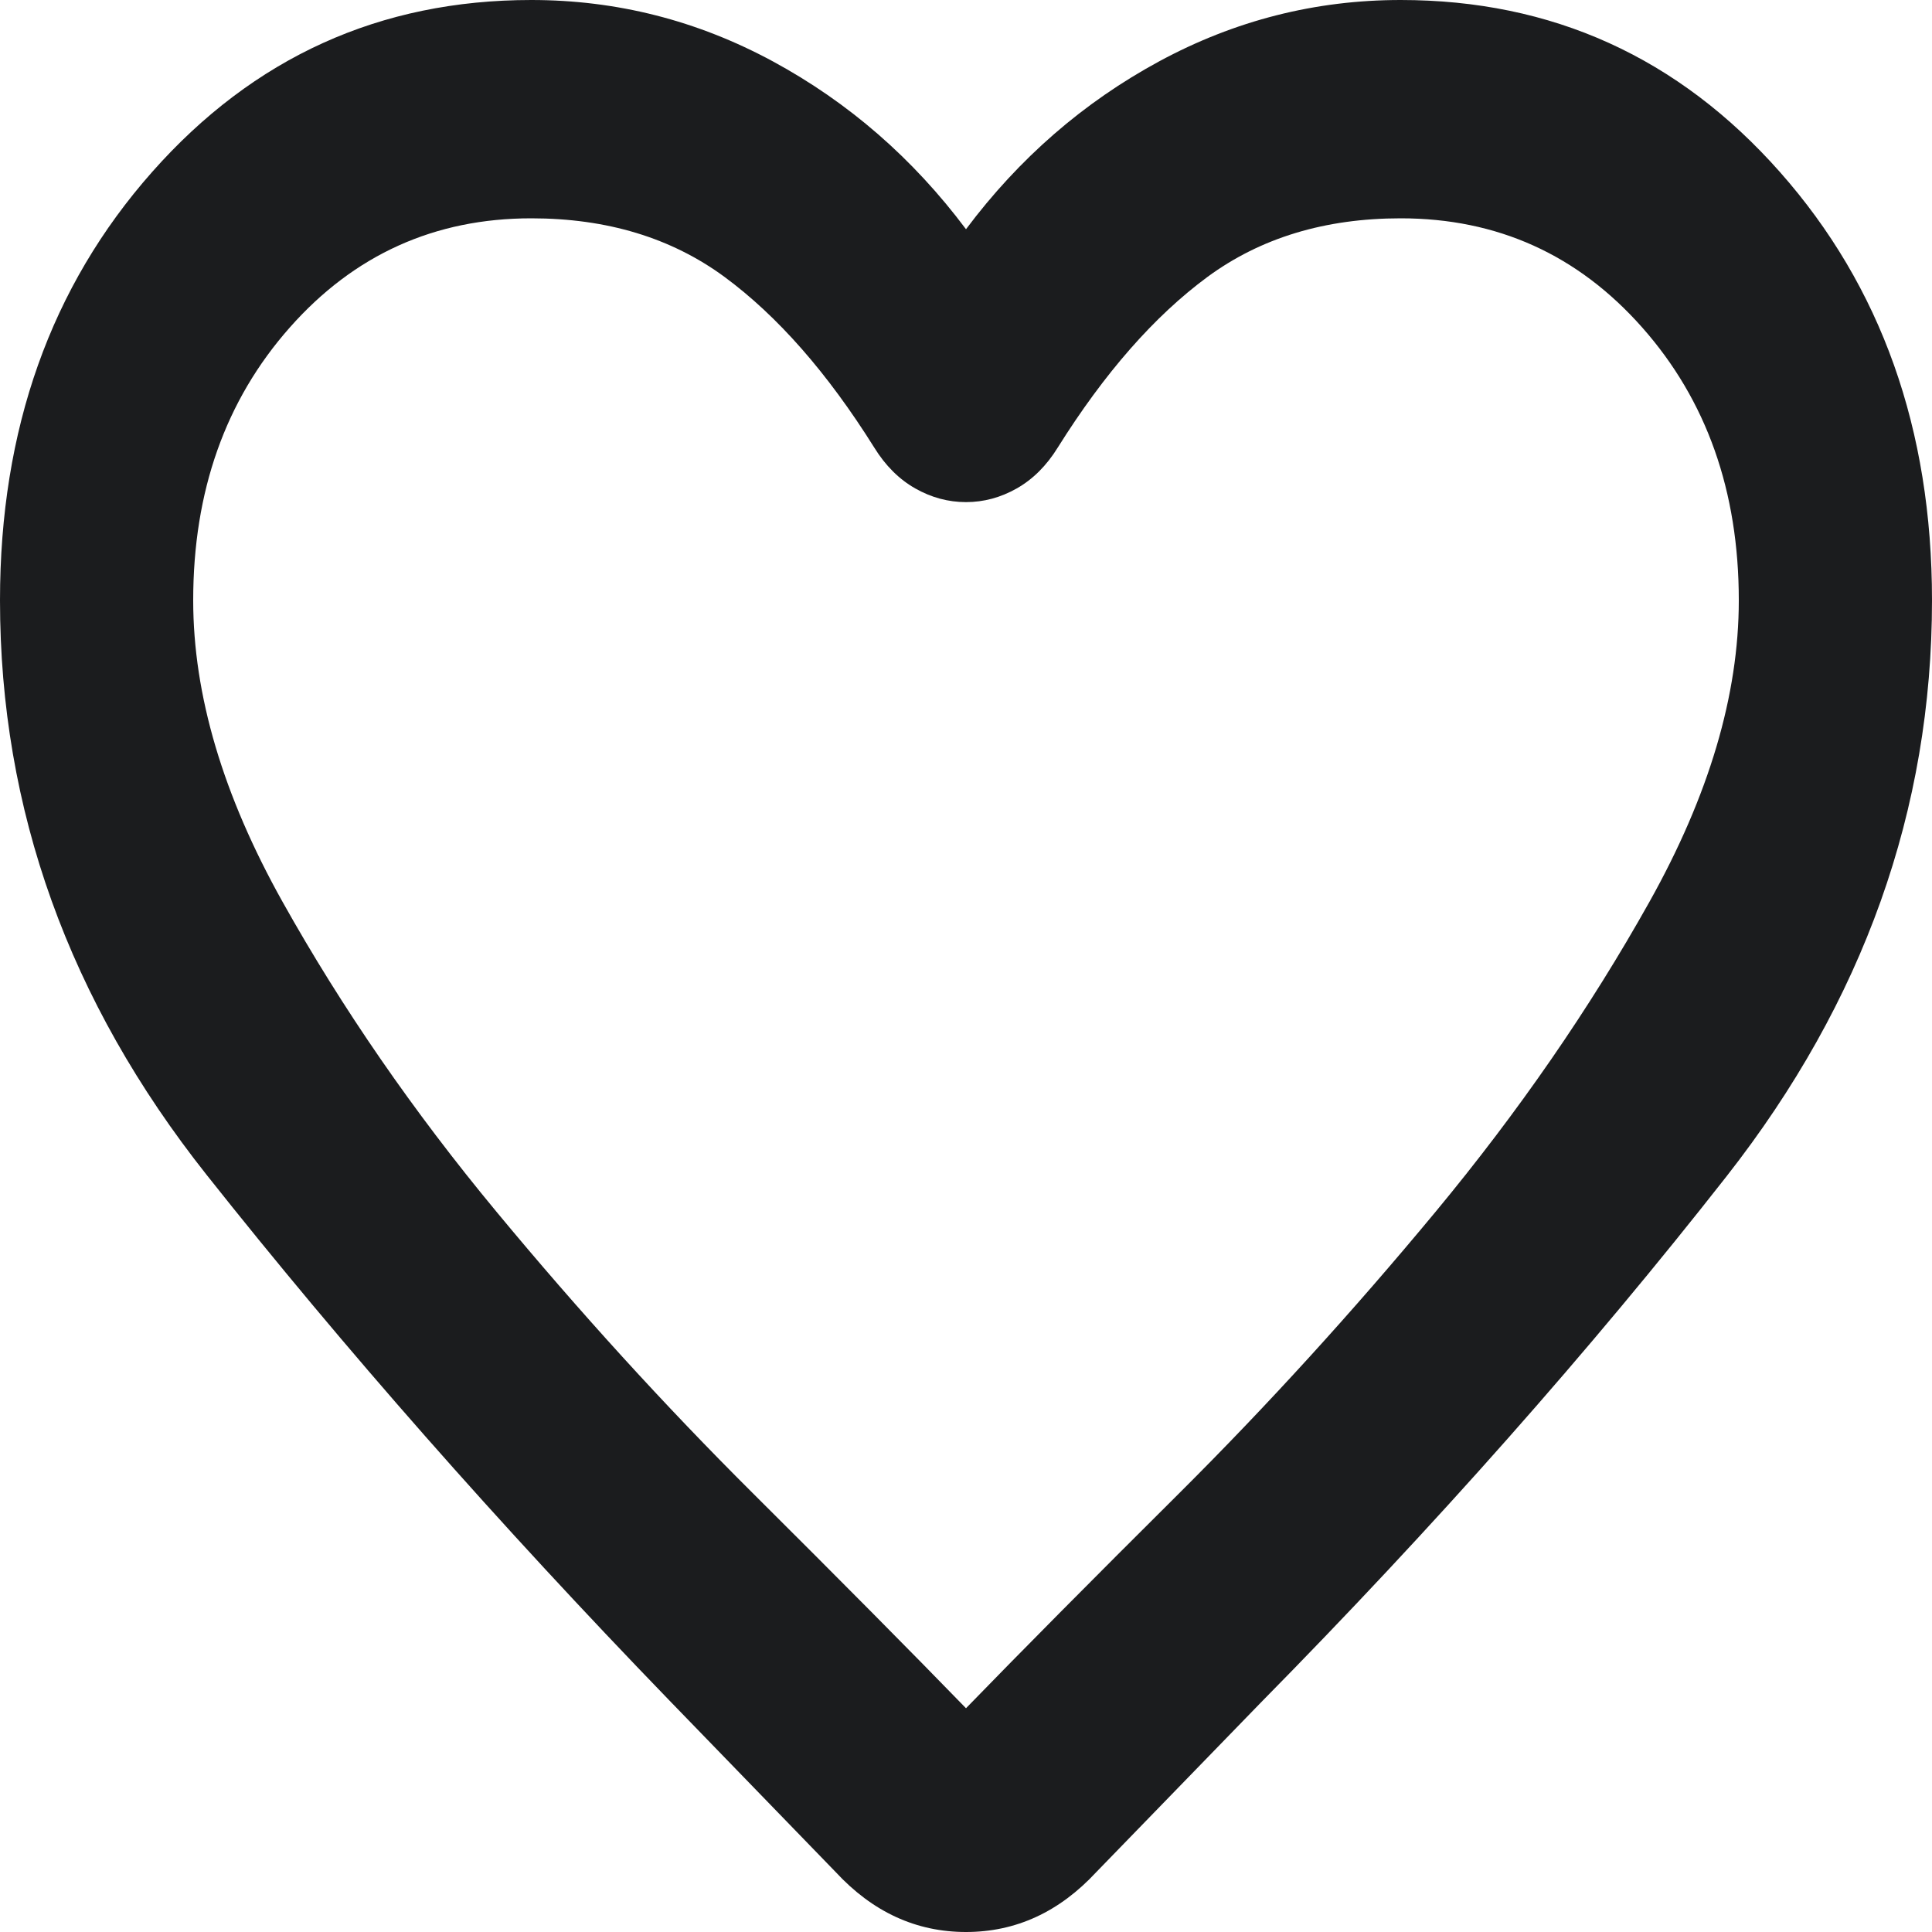 <svg width="28" height="28" viewBox="0 0 28 28" fill="none" xmlns="http://www.w3.org/2000/svg">
<path d="M12.11 27.13L9.695 24.638C7.222 22.081 4.988 19.543 2.993 17.025C0.998 14.507 0 11.733 0 8.701C0 6.222 0.735 4.153 2.205 2.492C3.675 0.831 5.507 0 7.7 0C8.937 0 10.103 0.296 11.2 0.889C12.297 1.483 13.23 2.294 14 3.322C14.77 2.294 15.703 1.483 16.8 0.889C17.897 0.296 19.063 0 20.3 0C22.493 0 24.325 0.831 25.795 2.492C27.265 4.153 28 6.222 28 8.701C28 11.733 27.008 14.514 25.025 17.045C23.042 19.576 20.79 22.12 18.27 24.678L15.89 27.13C15.353 27.71 14.723 28 14 28C13.277 28 12.647 27.71 12.11 27.13ZM12.67 6.486C11.993 5.405 11.27 4.581 10.5 4.013C9.73 3.447 8.797 3.164 7.7 3.164C6.3 3.164 5.133 3.691 4.2 4.746C3.267 5.8 2.8 7.119 2.8 8.701C2.8 10.072 3.232 11.528 4.095 13.07C4.958 14.613 5.991 16.109 7.193 17.559C8.394 19.009 9.631 20.367 10.903 21.633C12.174 22.898 13.207 23.94 14 24.757C14.793 23.94 15.826 22.898 17.098 21.633C18.369 20.367 19.606 19.009 20.808 17.559C22.009 16.109 23.042 14.613 23.905 13.07C24.768 11.528 25.2 10.072 25.2 8.701C25.2 7.119 24.733 5.8 23.8 4.746C22.867 3.691 21.7 3.164 20.3 3.164C19.203 3.164 18.27 3.447 17.5 4.013C16.73 4.581 16.007 5.405 15.33 6.486C15.167 6.75 14.968 6.947 14.735 7.079C14.502 7.211 14.257 7.277 14 7.277C13.743 7.277 13.498 7.211 13.265 7.079C13.032 6.947 12.833 6.75 12.67 6.486Z" fill="#1B1C1E"/>
</svg>
